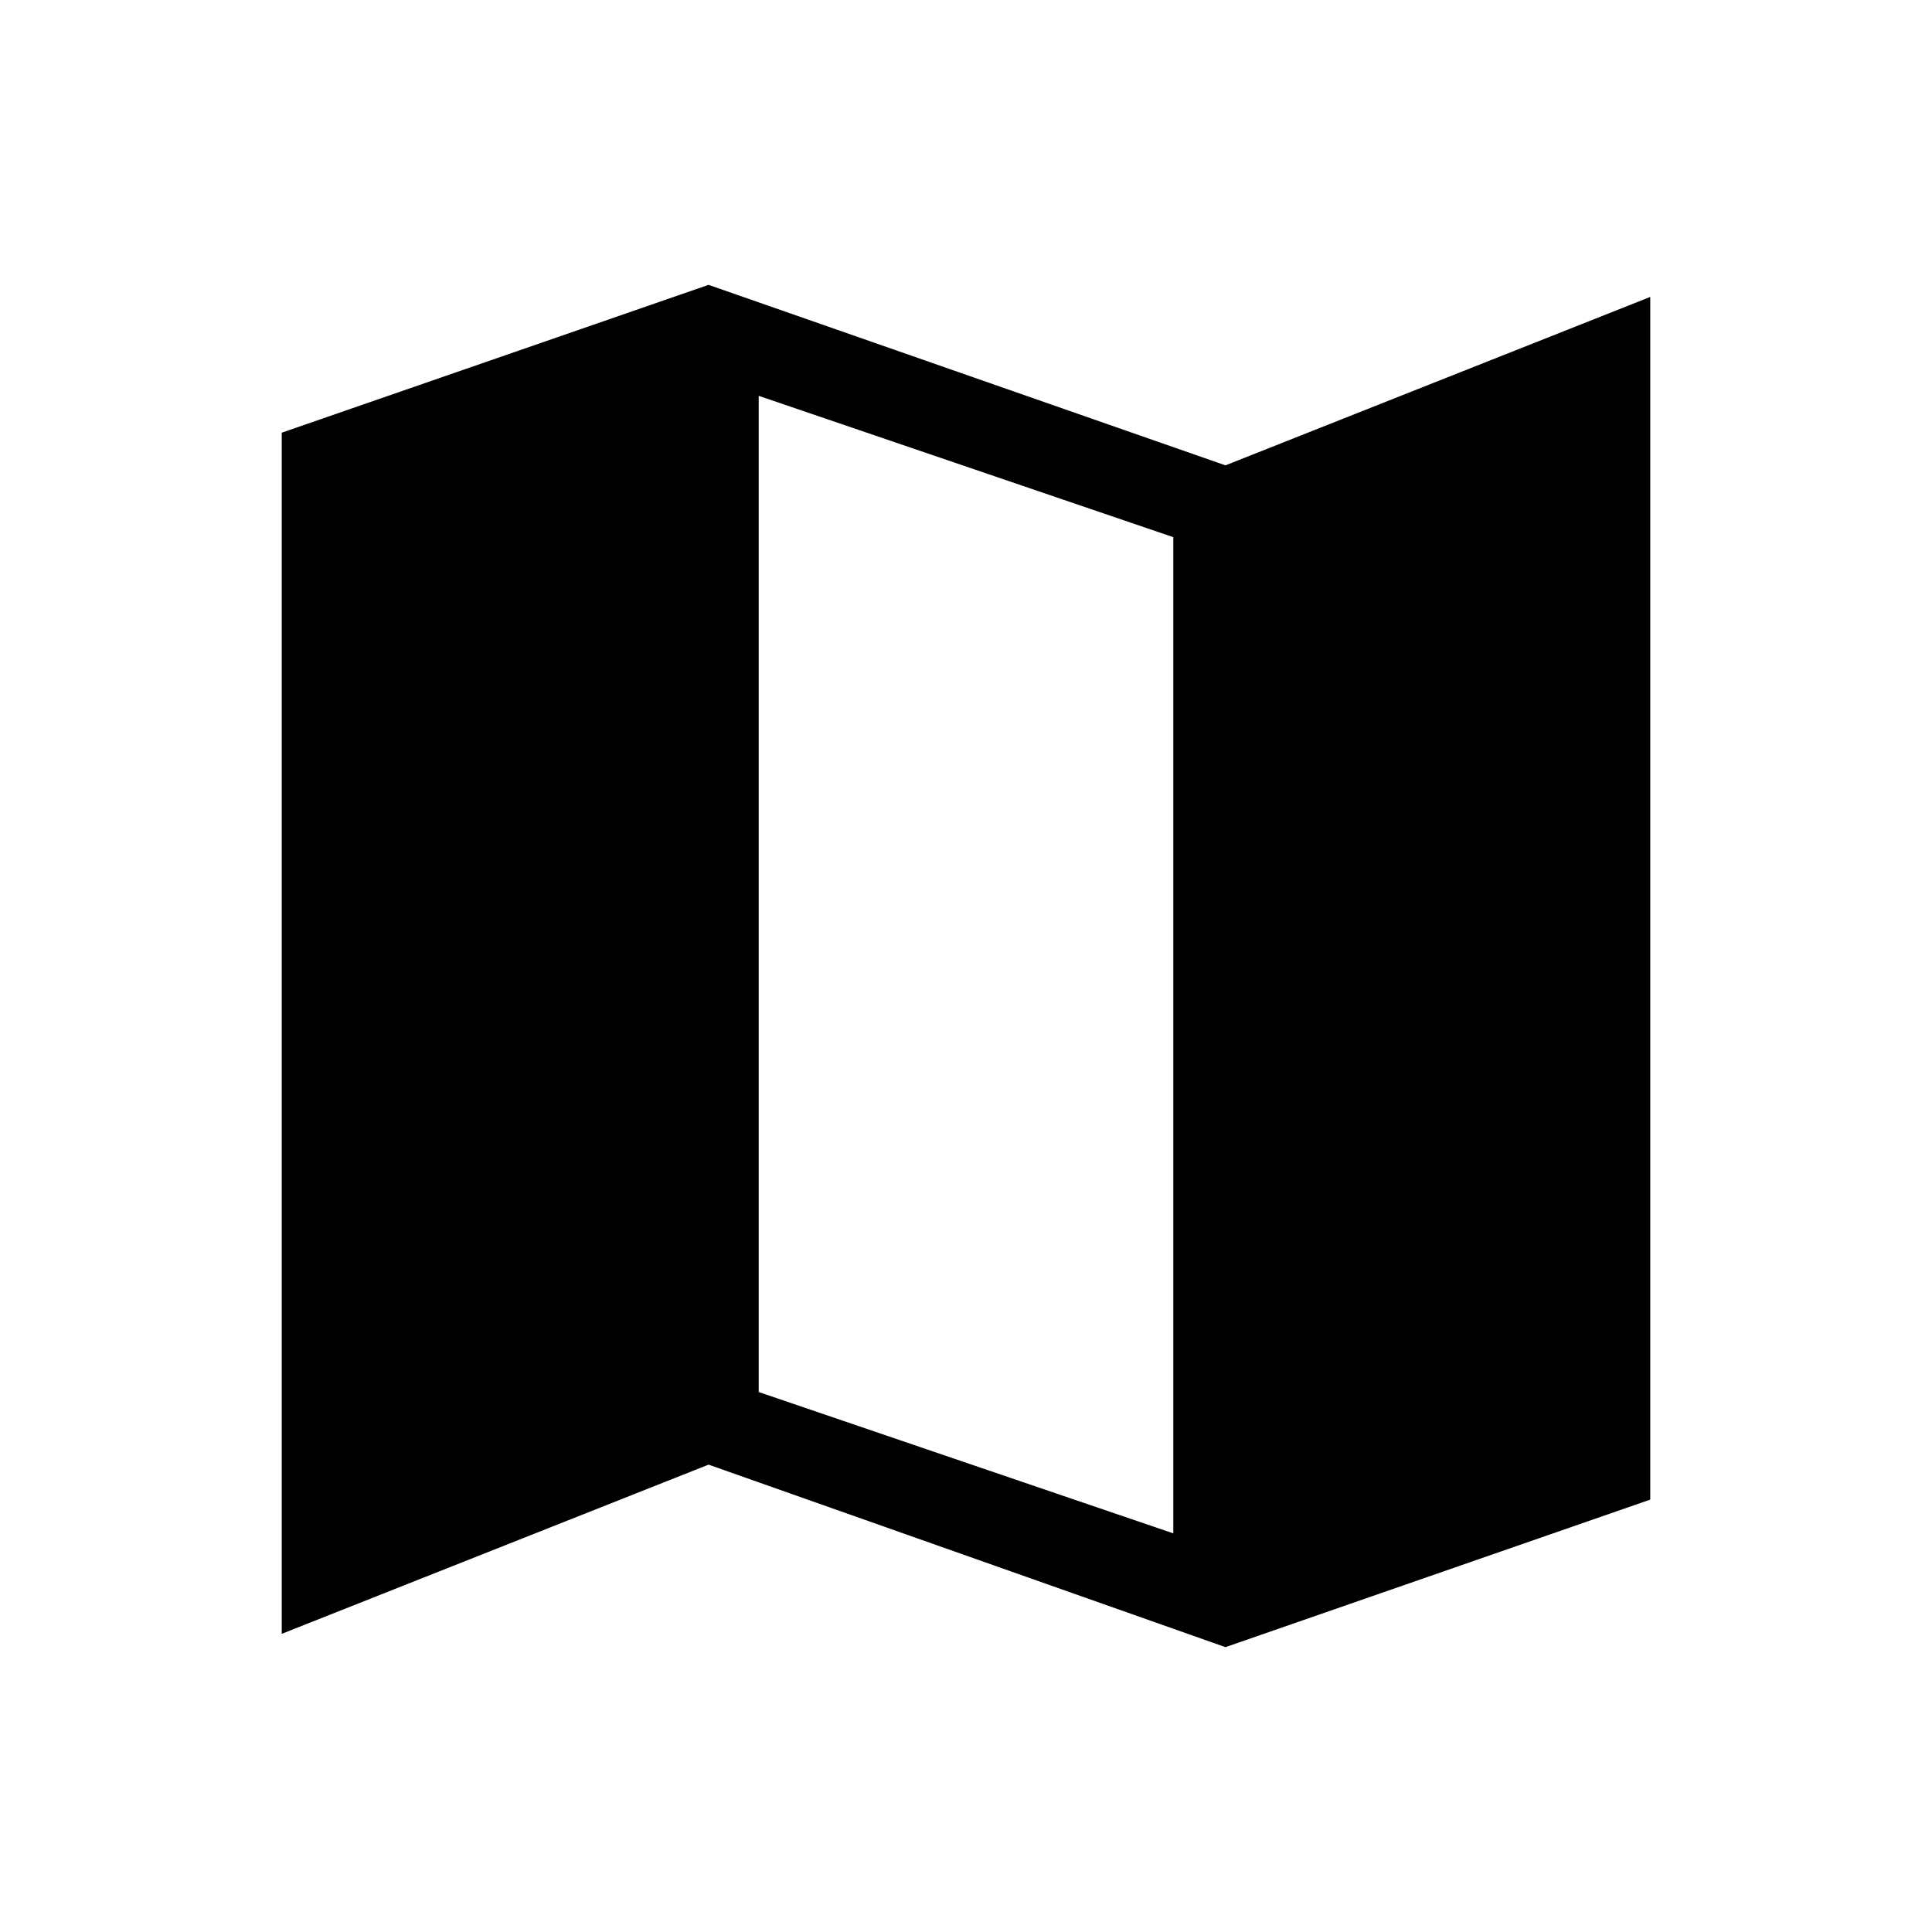 <svg xmlns="http://www.w3.org/2000/svg" width="48" height="48" viewBox="0 -960 960 960"><path d="m608.92-141.54-256.84-90.69L140-148.16V-745l212.08-73.46 256.84 89.69L820-812.46v597.61l-211.08 73.31ZM583-198.08v-495l-206-70.23v495l206 70.23Z"/></svg>